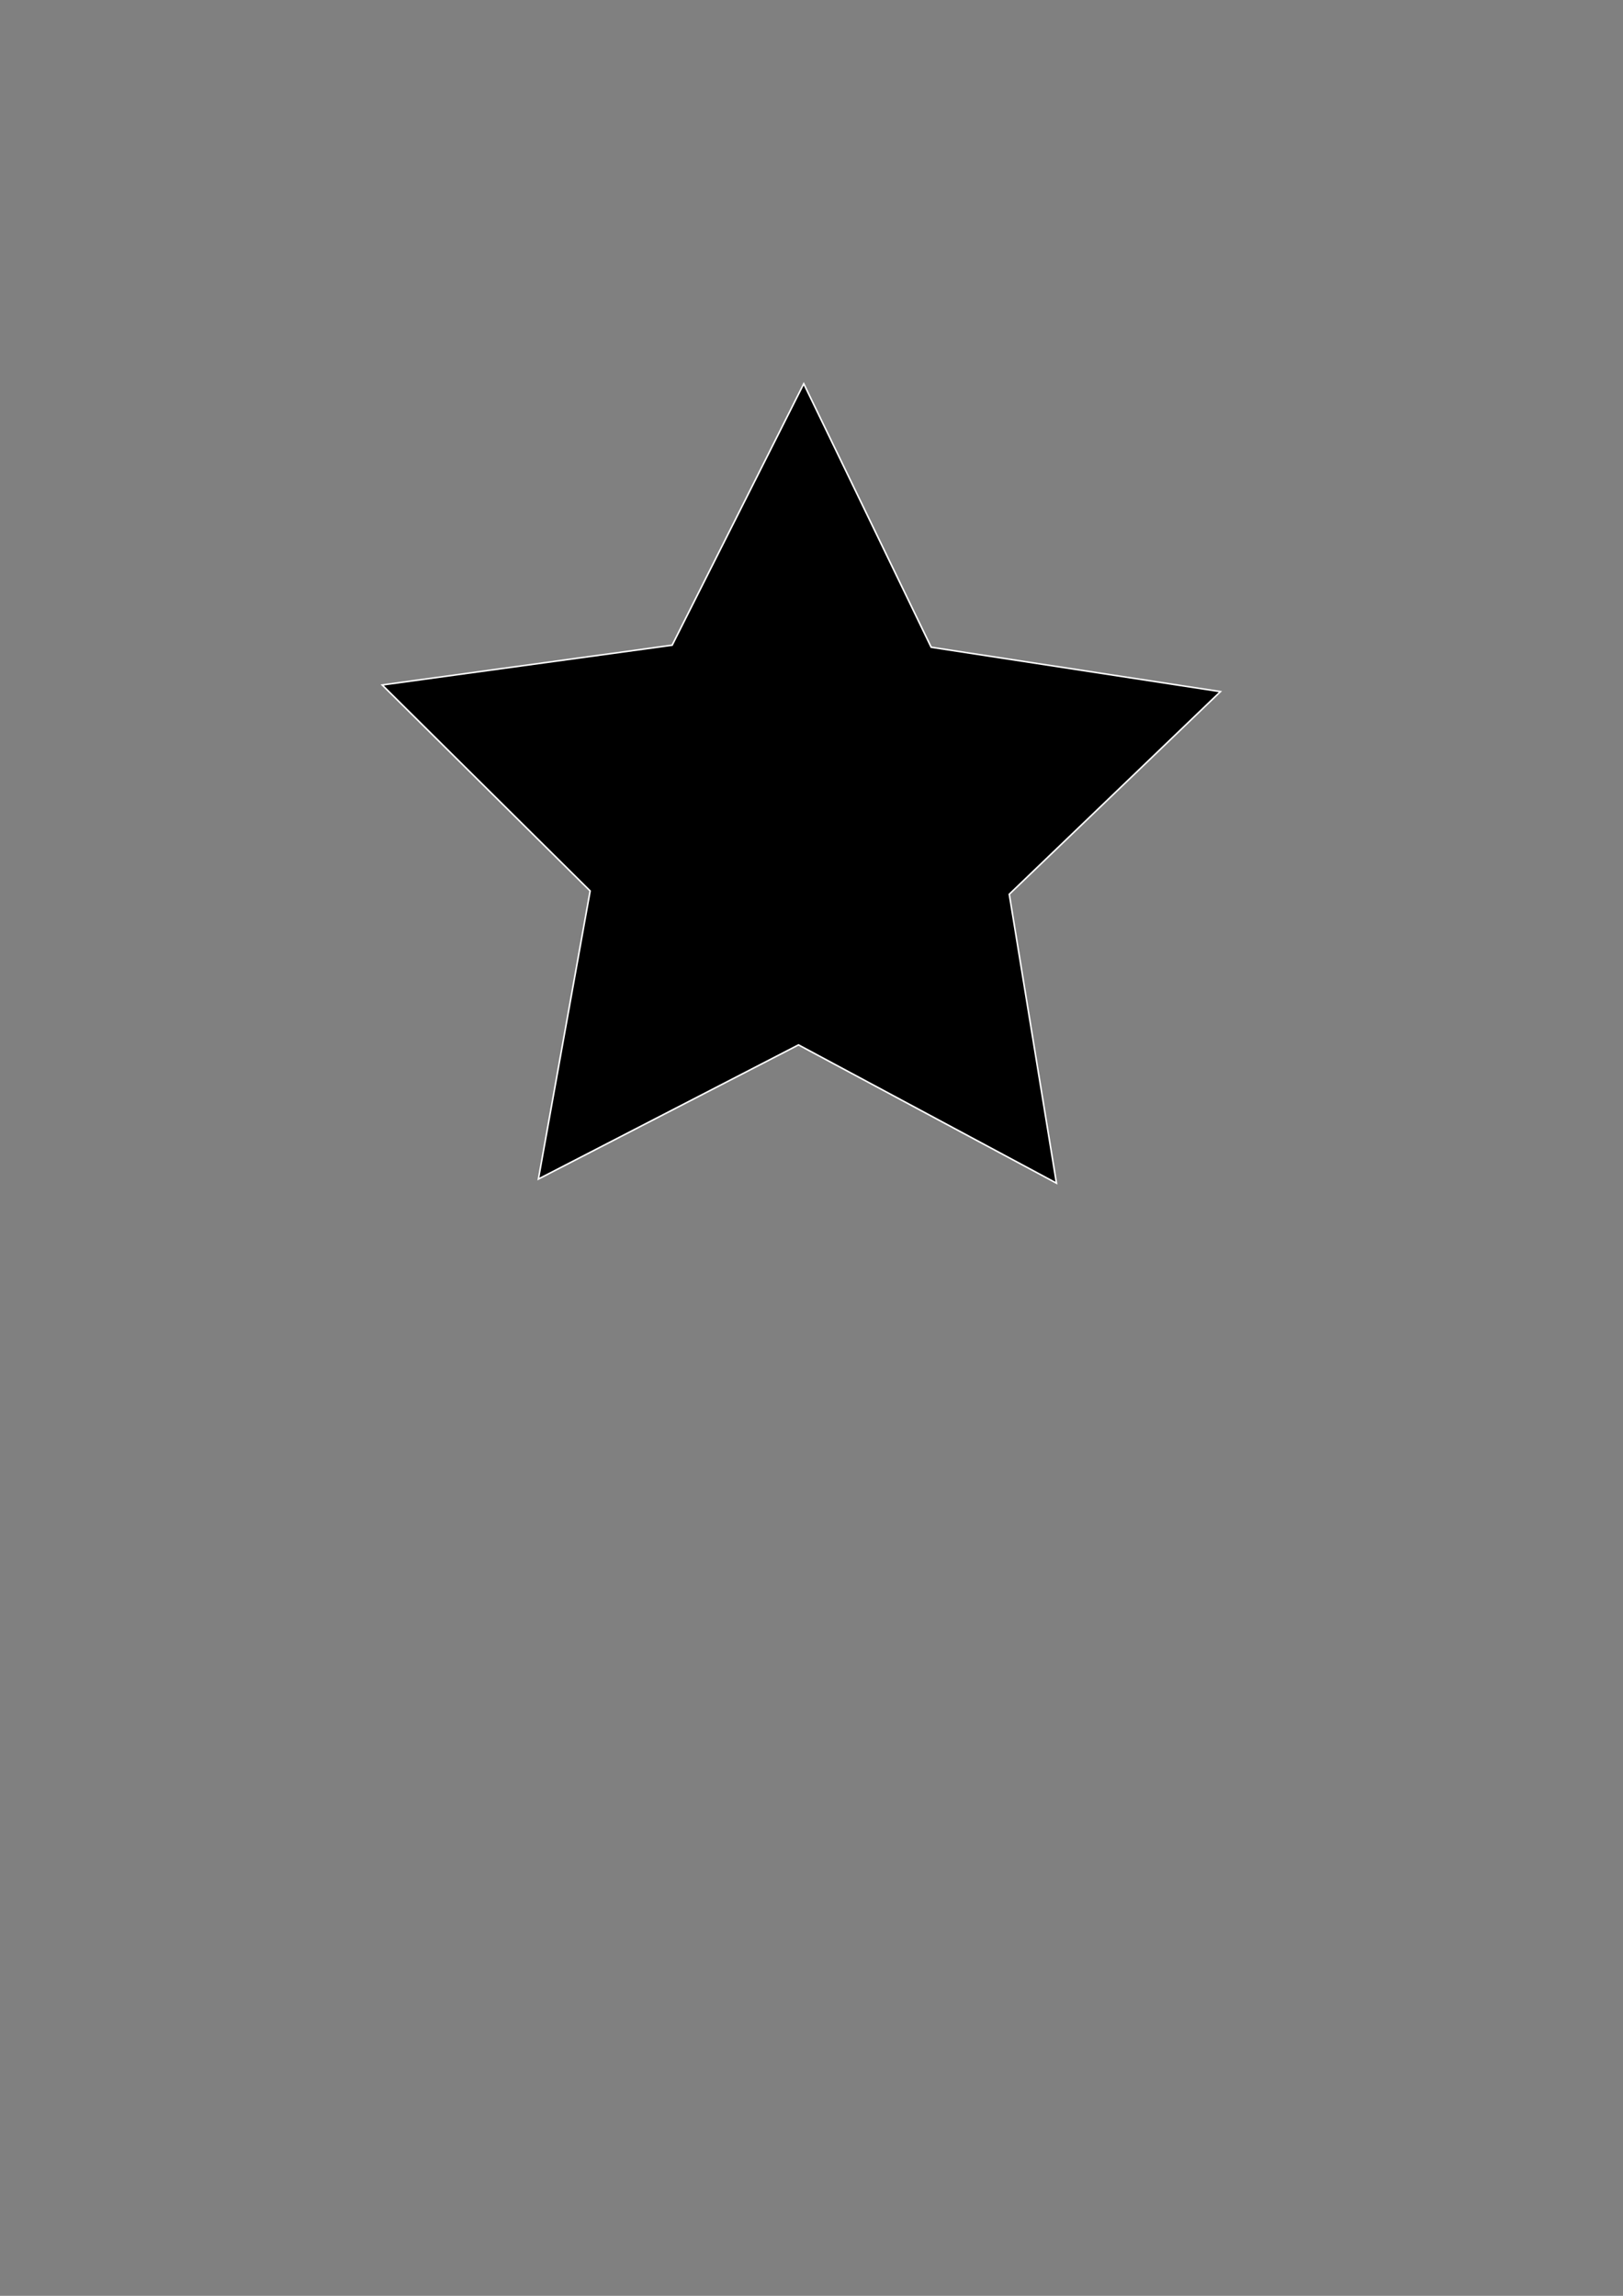 <?xml version="1.0" encoding="UTF-8" standalone="no"?>
<!-- Created with Inkscape (http://www.inkscape.org/) -->

<svg
   width="210mm"
   height="297mm"
   viewBox="0 0 210 297"
   version="1.1"
   id="svg5"
   inkscape:version="1.2 (dc2aedaf03, 2022-05-15)"
   sodipodi:docname="star.svg"
   xmlns:inkscape="http://www.inkscape.org/namespaces/inkscape"
   xmlns:sodipodi="http://sodipodi.sourceforge.net/DTD/sodipodi-0.dtd"
   xmlns="http://www.w3.org/2000/svg"
   xmlns:svg="http://www.w3.org/2000/svg">
  <rect x="0" y="0" width="210" height="297" fill="#808080" stroke="none"/>
  <sodipodi:namedview
     id="namedview7"
     pagecolor="#505050"
     bordercolor="#eeeeee"
     borderopacity="1"
     inkscape:showpageshadow="0"
     inkscape:pageopacity="0"
     inkscape:pagecheckerboard="0"
     inkscape:deskcolor="#505050"
     inkscape:document-units="mm"
     showgrid="false"
     inkscape:zoom="0.50065937"
     inkscape:cx="398.47451"
     inkscape:cy="313.58646"
     inkscape:window-width="1366"
     inkscape:window-height="746"
     inkscape:window-x="0"
     inkscape:window-y="0"
     inkscape:window-maximized="1"
     inkscape:current-layer="layer1" />
  <defs
     id="defs2" />
  <g
     inkscape:label="Layer 1"
     inkscape:groupmode="layer"
     id="layer1">
    <path
       sodipodi:type="star"
       style="fill:#000000;stroke:#ffffff;stroke-width:0.2"
       id="path61"
       inkscape:flatsided="false"
       sodipodi:sides="5"
       sodipodi:cx="103.54466"
       sodipodi:cy="106.66383"
       sodipodi:r1="57.021339"
       sodipodi:r2="28.510672"
       sodipodi:arg1="0.9503978"
       sodipodi:arg2="1.5787163"
       inkscape:rounded="0"
       inkscape:randomized="0"
       d="m 136.695,153.059 -33.376,-17.885 -33.655,17.355 6.696,-37.269 L 49.455,88.614 86.97,83.466 103.996,49.644 l 16.489,34.087 37.428,5.742 -27.324,26.215 z"
       inkscape:transform-center-x="-0.13955219"
       inkscape:transform-center-y="-5.3121609" />
  </g>
</svg>
